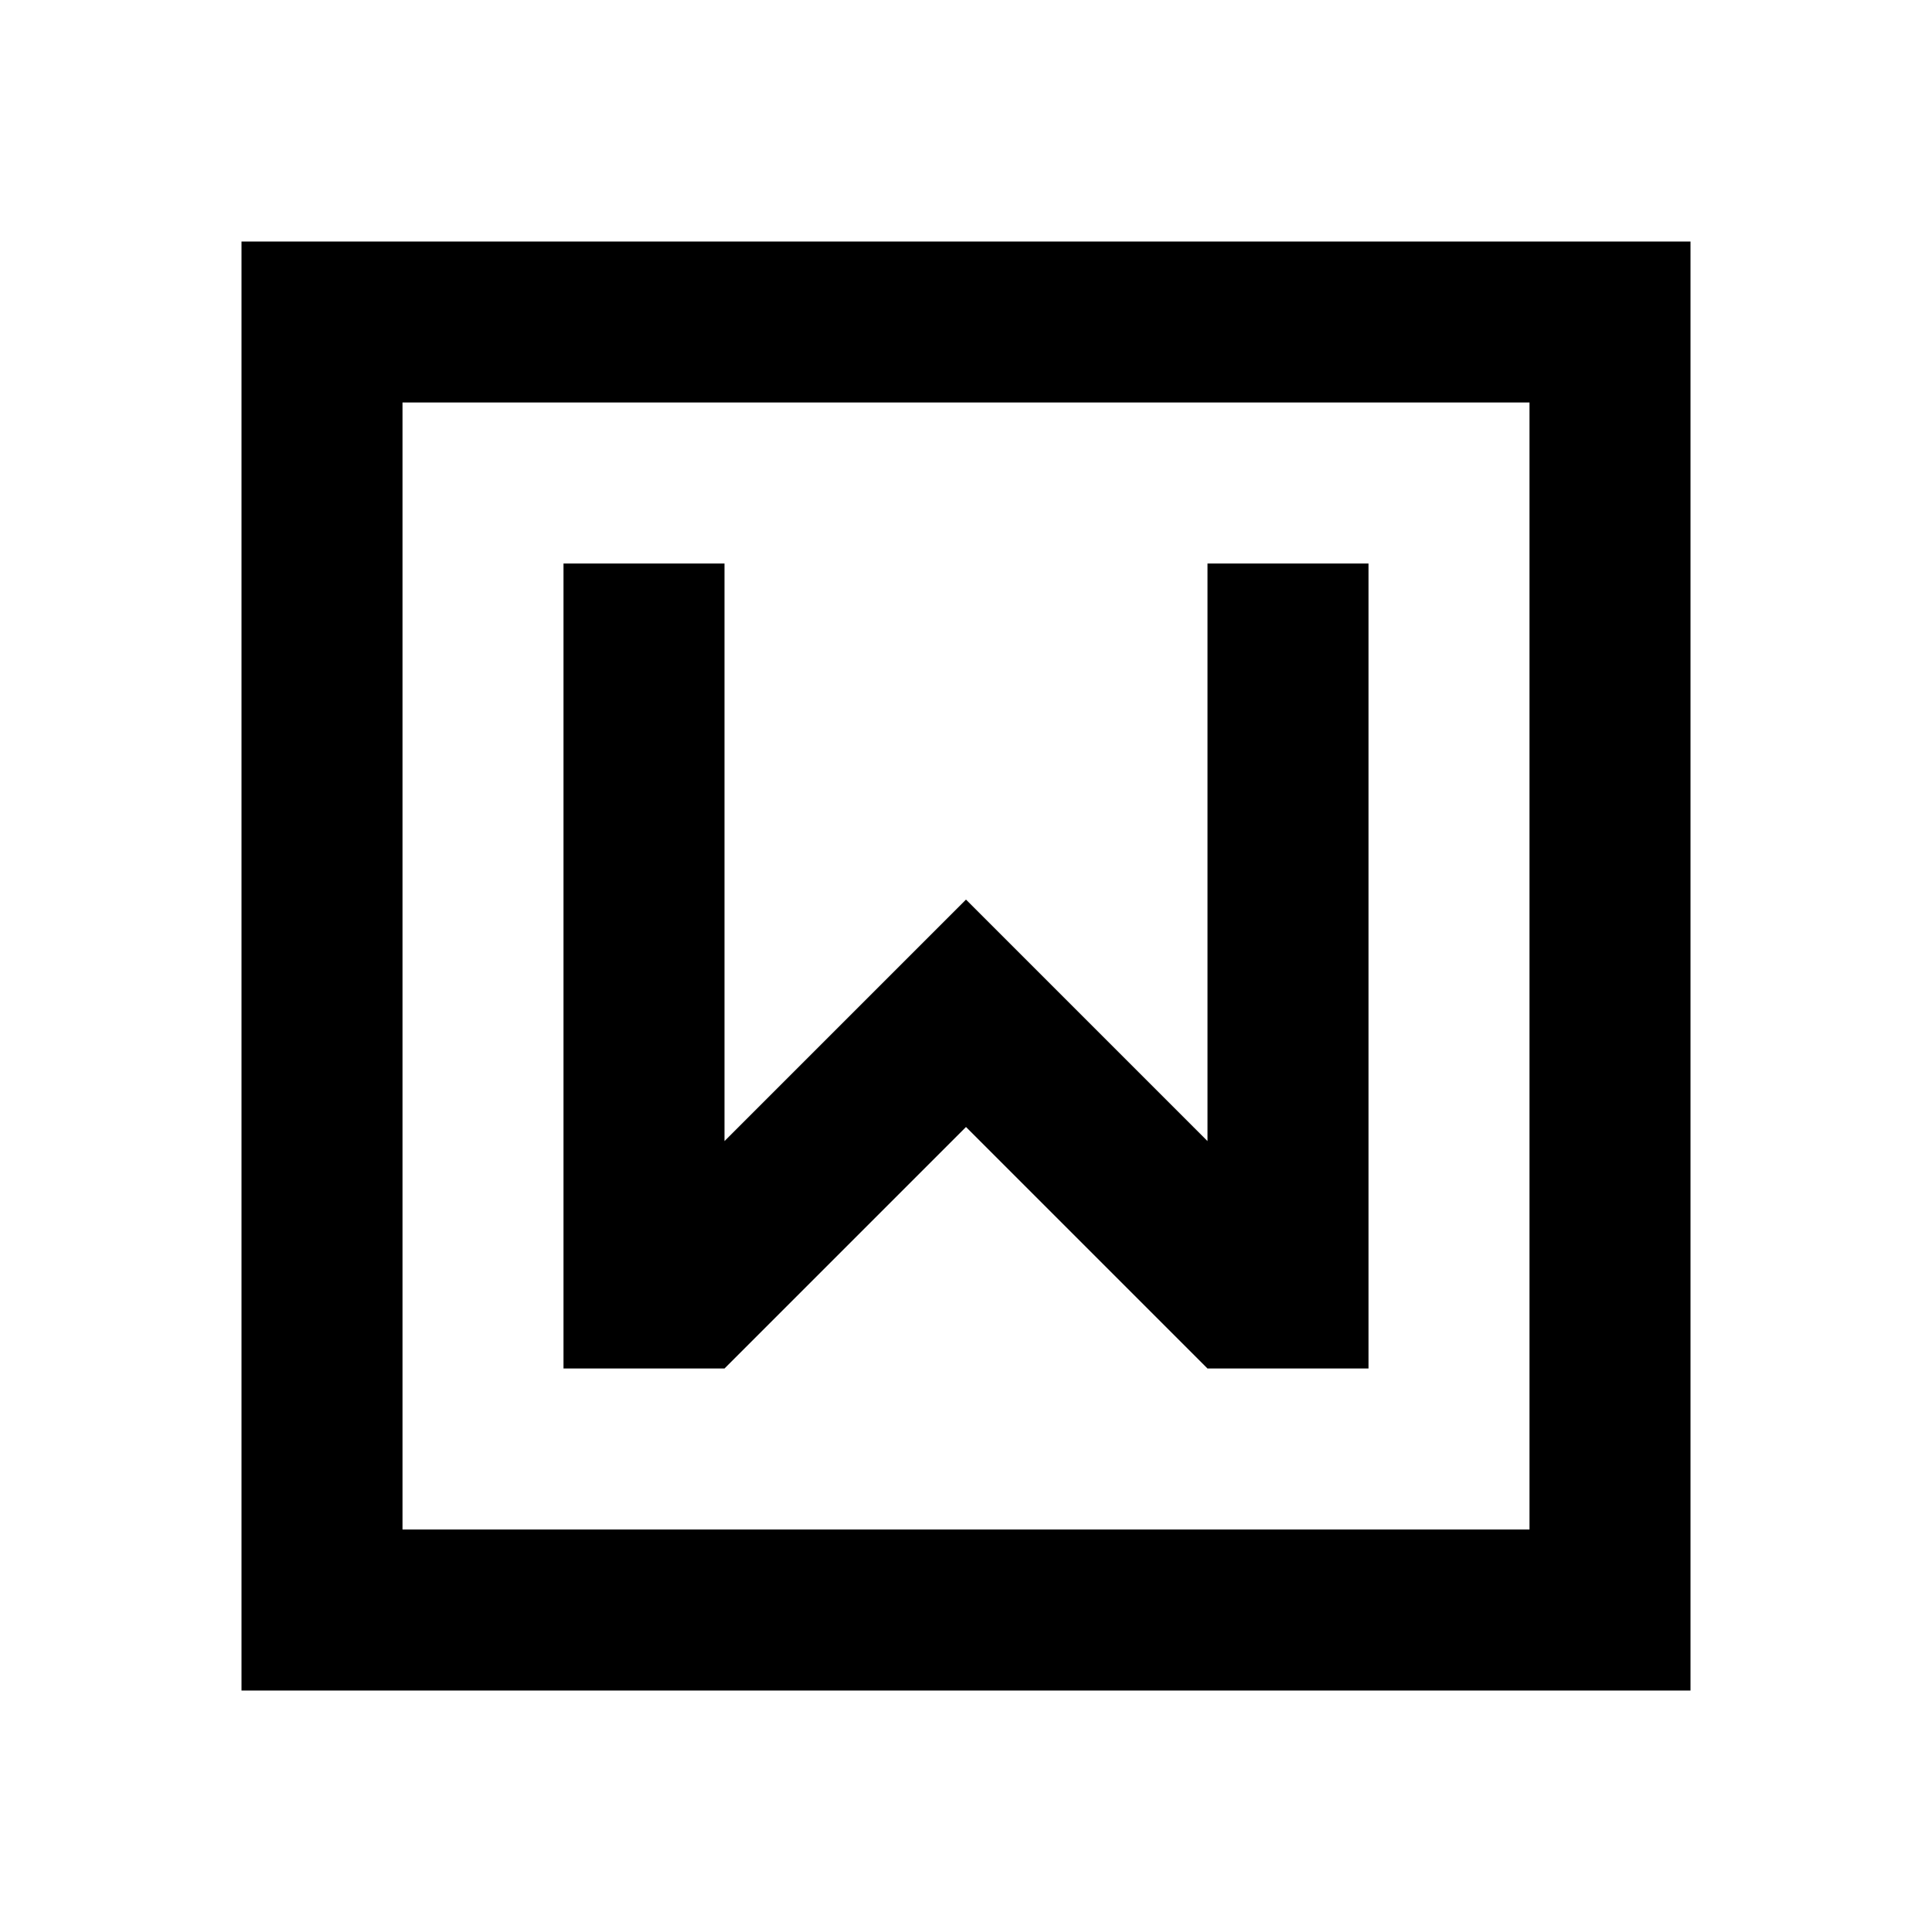 <svg xmlns="http://www.w3.org/2000/svg" viewBox="0 0 48 48"><rect width="48" height="48" style="fill:none"/><path d="M38,10V38H10V10H38m4-4H6V42H42V6ZM30,14V28.35l-6-6-6,6V14H14V34h4l6-6,6,6h4V14Z"/></svg>
